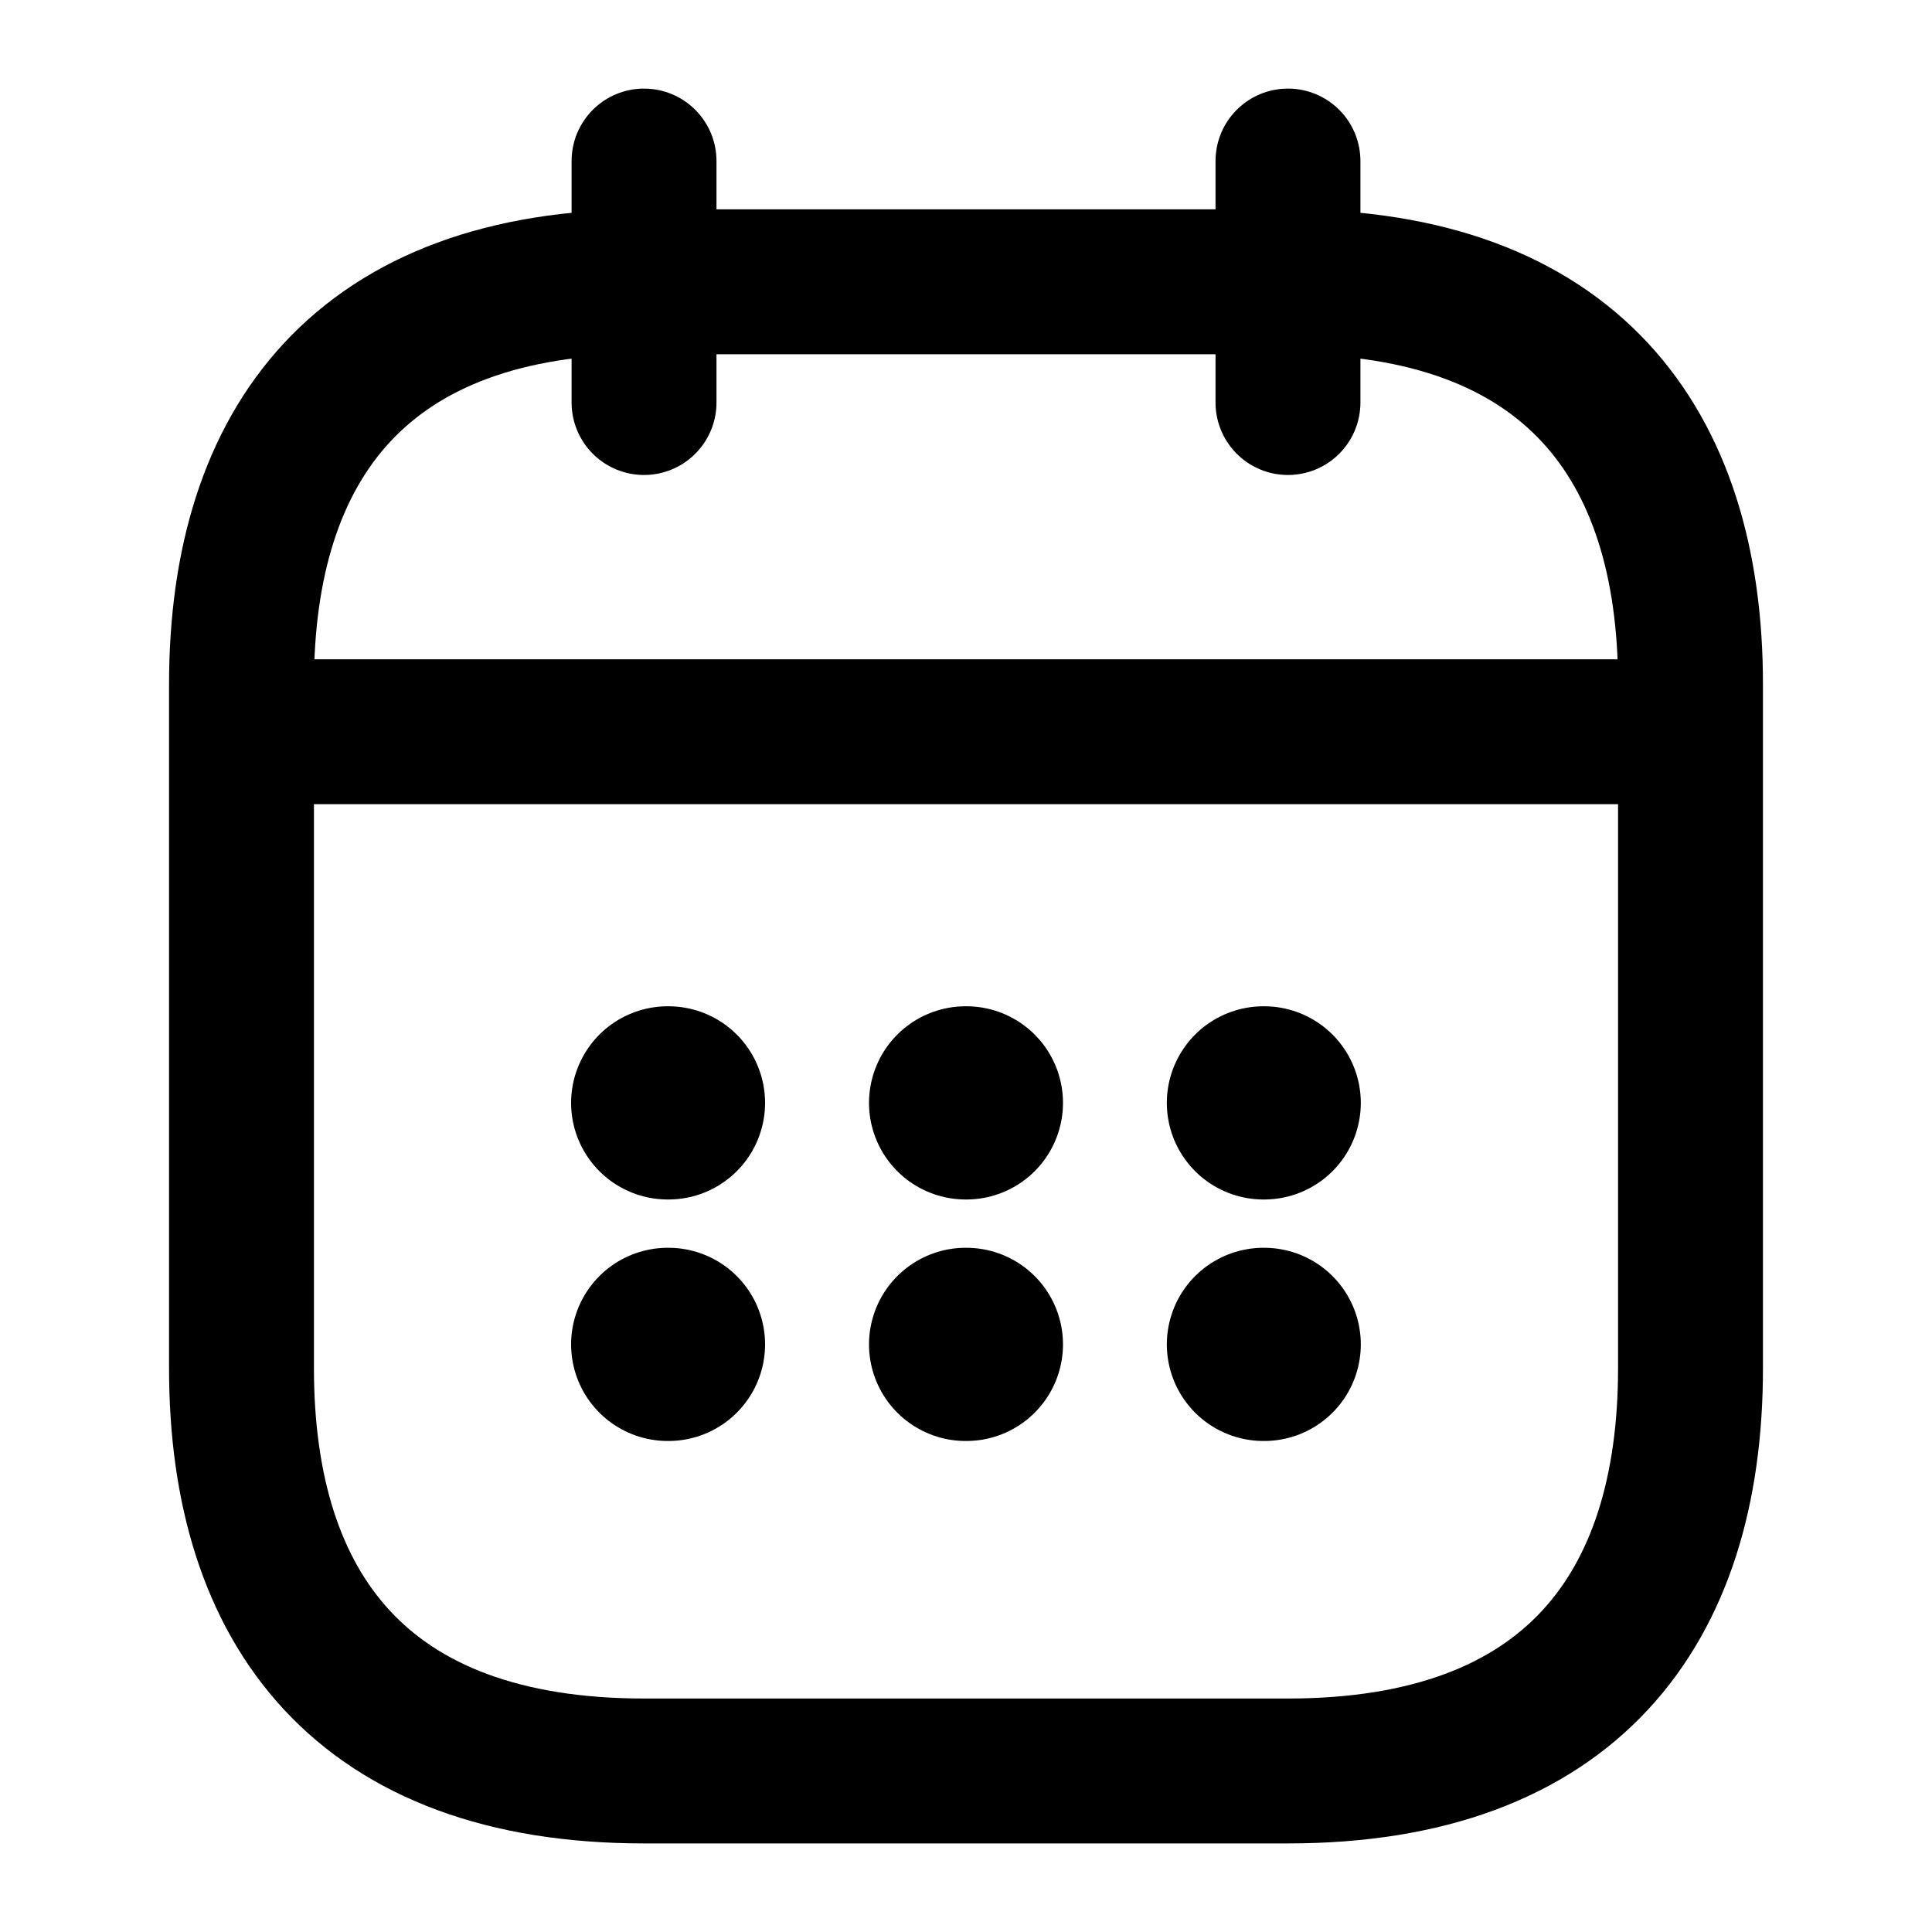 <svg width="20" height="20" viewBox="0 0 20 20" fill="none" xmlns="http://www.w3.org/2000/svg">
<path d="M6.667 1.667V4.167" stroke="black" stroke-width="1.5" stroke-miterlimit="10" stroke-linecap="round" stroke-linejoin="round"/>
<path d="M13.333 1.667V4.167" stroke="black" stroke-width="1.5" stroke-miterlimit="10" stroke-linecap="round" stroke-linejoin="round"/>
<path d="M2.917 7.575H17.084" stroke="black" stroke-width="1.5" stroke-miterlimit="10" stroke-linecap="round" stroke-linejoin="round"/>
<path d="M17.5 7.083V14.167C17.5 16.667 16.25 18.333 13.333 18.333H6.667C3.75 18.333 2.5 16.667 2.5 14.167V7.083C2.5 4.583 3.75 2.917 6.667 2.917H13.333C16.25 2.917 17.5 4.583 17.5 7.083Z" stroke="black" stroke-width="1.5" stroke-miterlimit="10" stroke-linecap="round" stroke-linejoin="round"/>
<path d="M13.079 11.417H13.087" stroke="black" stroke-width="2" stroke-linecap="round" stroke-linejoin="round"/>
<path d="M13.079 13.917H13.087" stroke="black" stroke-width="2" stroke-linecap="round" stroke-linejoin="round"/>
<path d="M9.996 11.417H10.004" stroke="black" stroke-width="2" stroke-linecap="round" stroke-linejoin="round"/>
<path d="M9.996 13.917H10.004" stroke="black" stroke-width="2" stroke-linecap="round" stroke-linejoin="round"/>
<path d="M6.912 11.417H6.92" stroke="black" stroke-width="2" stroke-linecap="round" stroke-linejoin="round"/>
<path d="M6.912 13.917H6.92" stroke="black" stroke-width="2" stroke-linecap="round" stroke-linejoin="round"/>
</svg>

